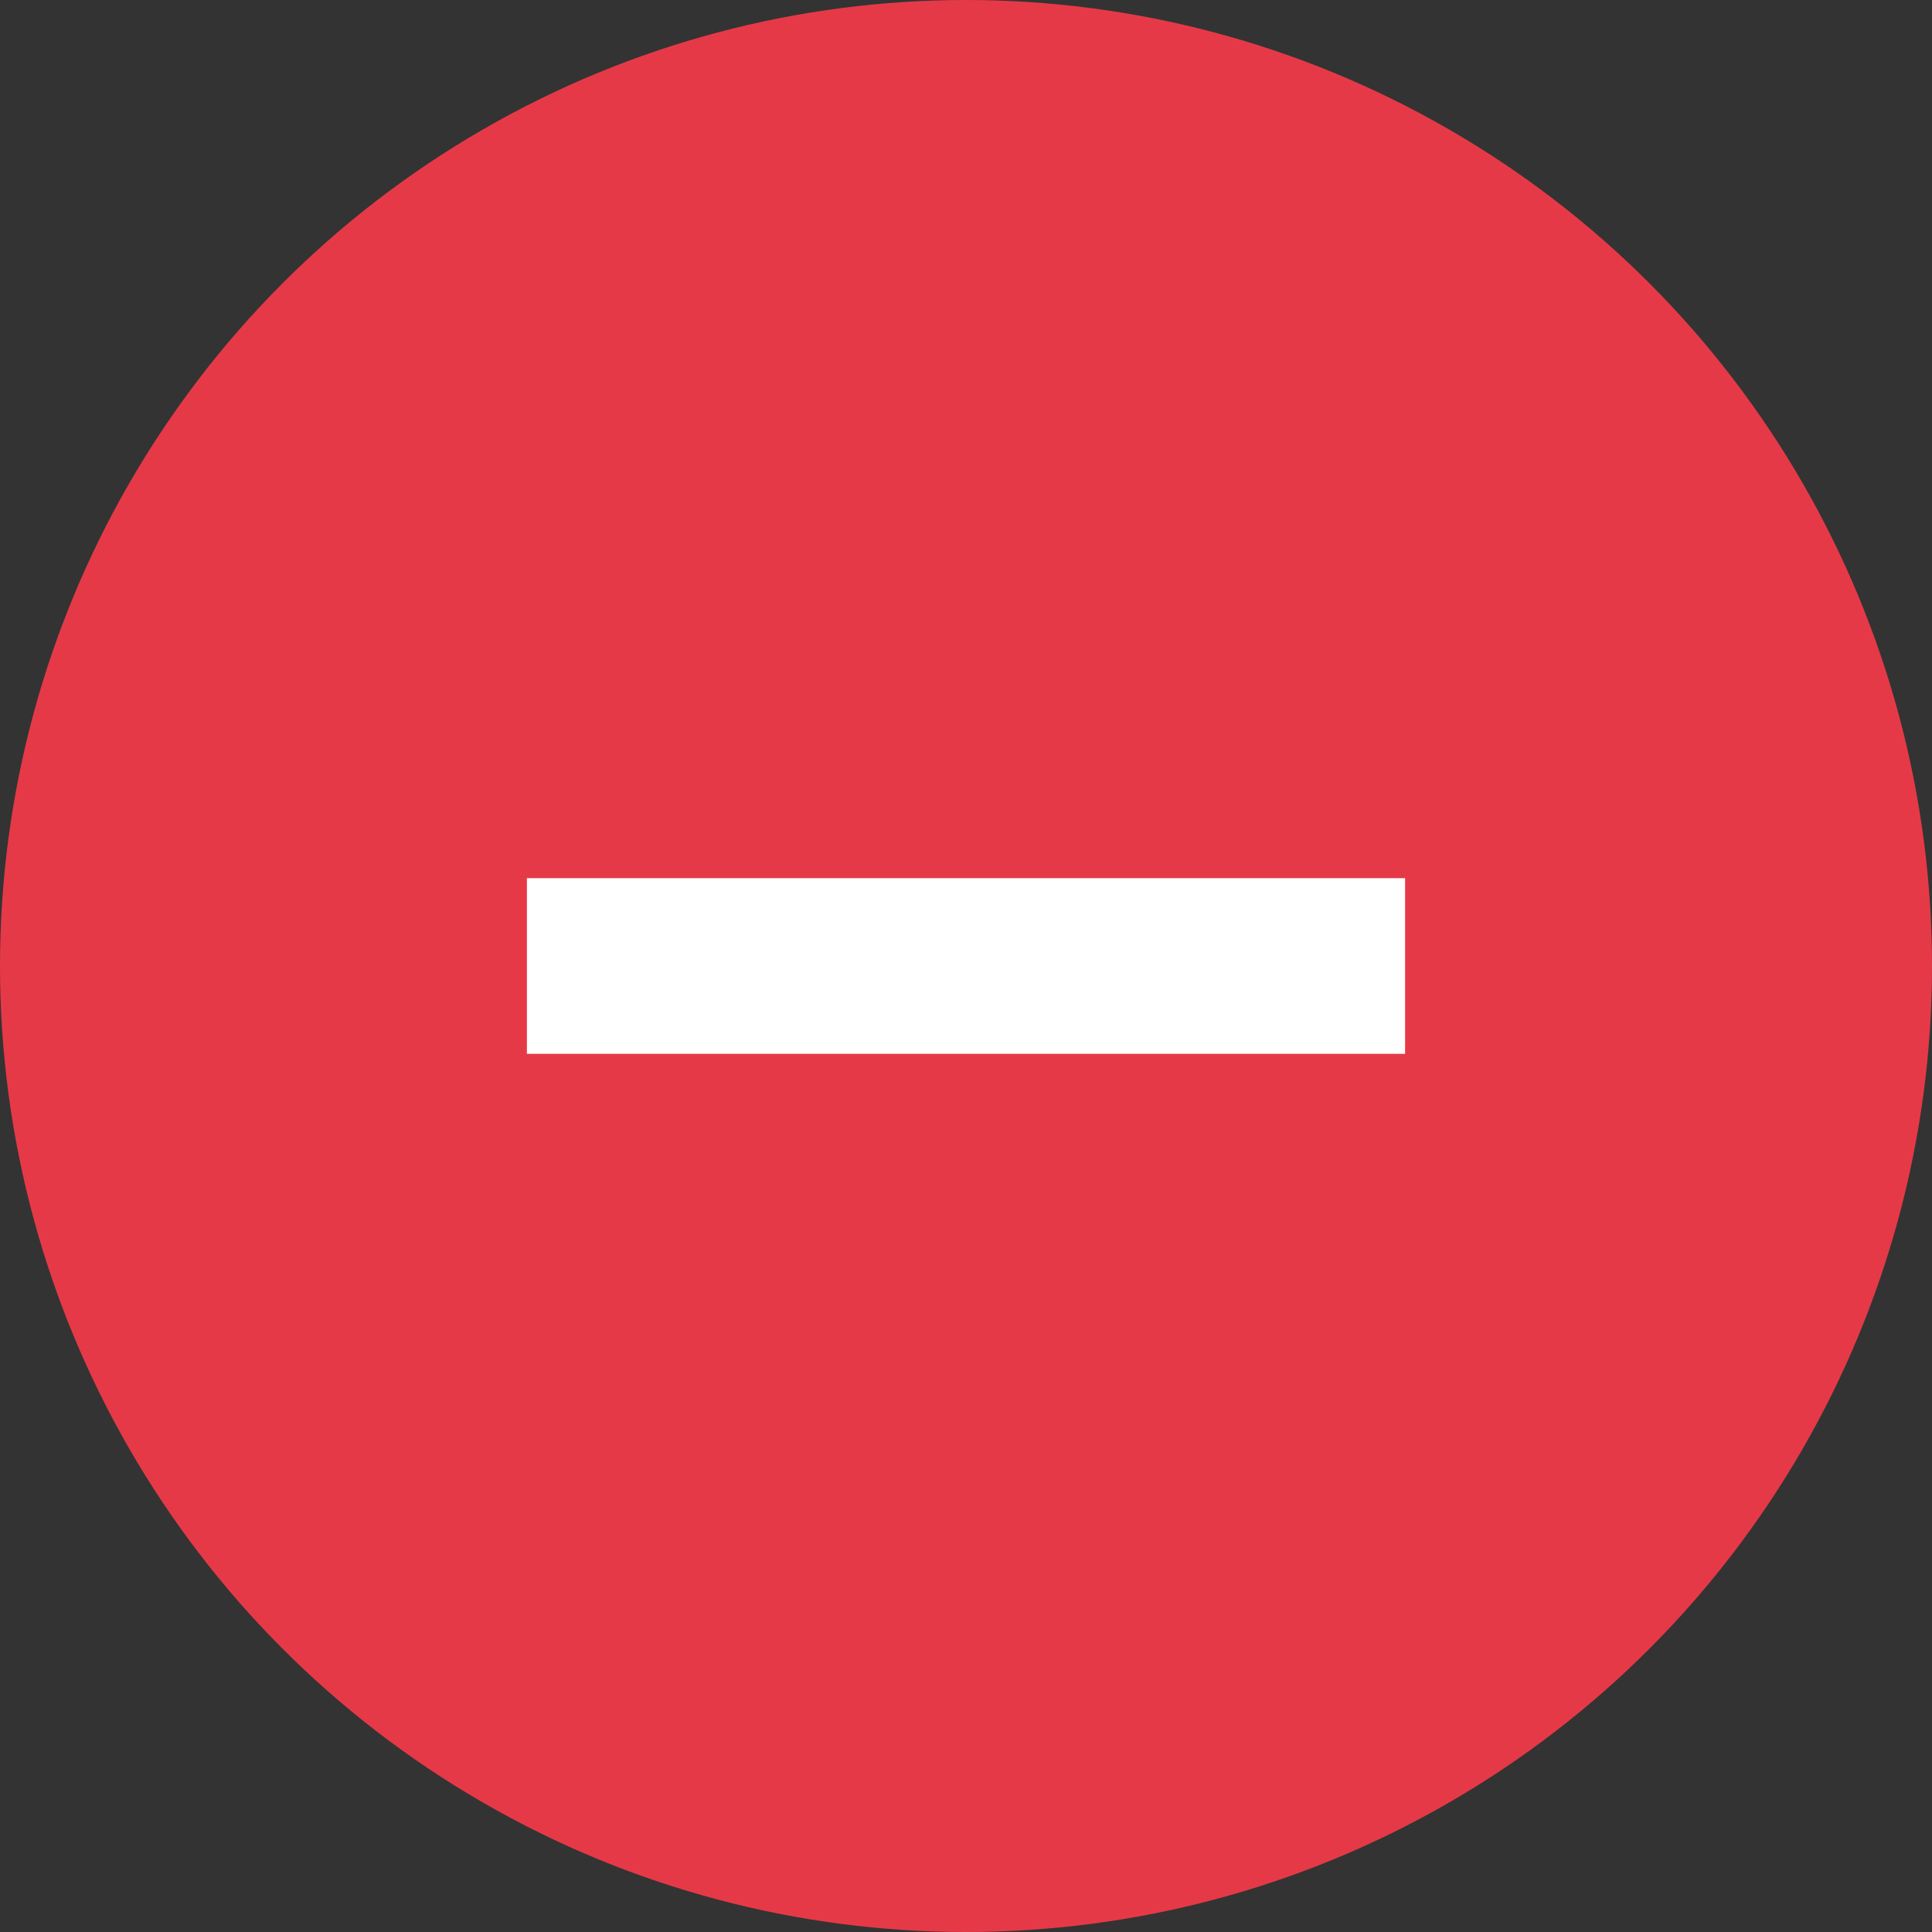 <svg width="44px" height="44px" viewBox="0 0 44 44" version="1.1" xmlns="http://www.w3.org/2000/svg" xmlns:xlink="http://www.w3.org/1999/xlink" xmlns:sketch="http://www.bohemiancoding.com/sketch/ns">
    <rect x="0" y="0" width="44" height="44" fill="#333333" stroke="none"/>
    <!-- Generator: Sketch 3.3.2 (12043) - http://www.bohemiancoding.com/sketch -->
    <title>Oval 29 Copy + Rectangle 210 Copy</title>
    <desc>Created with Sketch.</desc>
    <defs></defs>
    <g id="Page-1" stroke="none" stroke-width="1" fill="none" fill-rule="evenodd" sketch:type="MSPage">
        <g id="Artboard-9-Copy" sketch:type="MSArtboardGroup" transform="translate(-30, -321)">
            <g id="Oval-29-Copy-+-Rectangle-210-Copy" sketch:type="MSLayerGroup" transform="translate(30, 321)">
                <circle id="Oval-29-Copy" fill="#E63947" sketch:type="MSShapeGroup" cx="22" cy="22" r="22"></circle>
                <rect id="Rectangle-210-Copy" fill="#FFFFFF" sketch:type="MSShapeGroup" x="12" y="20" width="20" height="4"></rect>
            </g>
        </g>
    </g>
</svg>